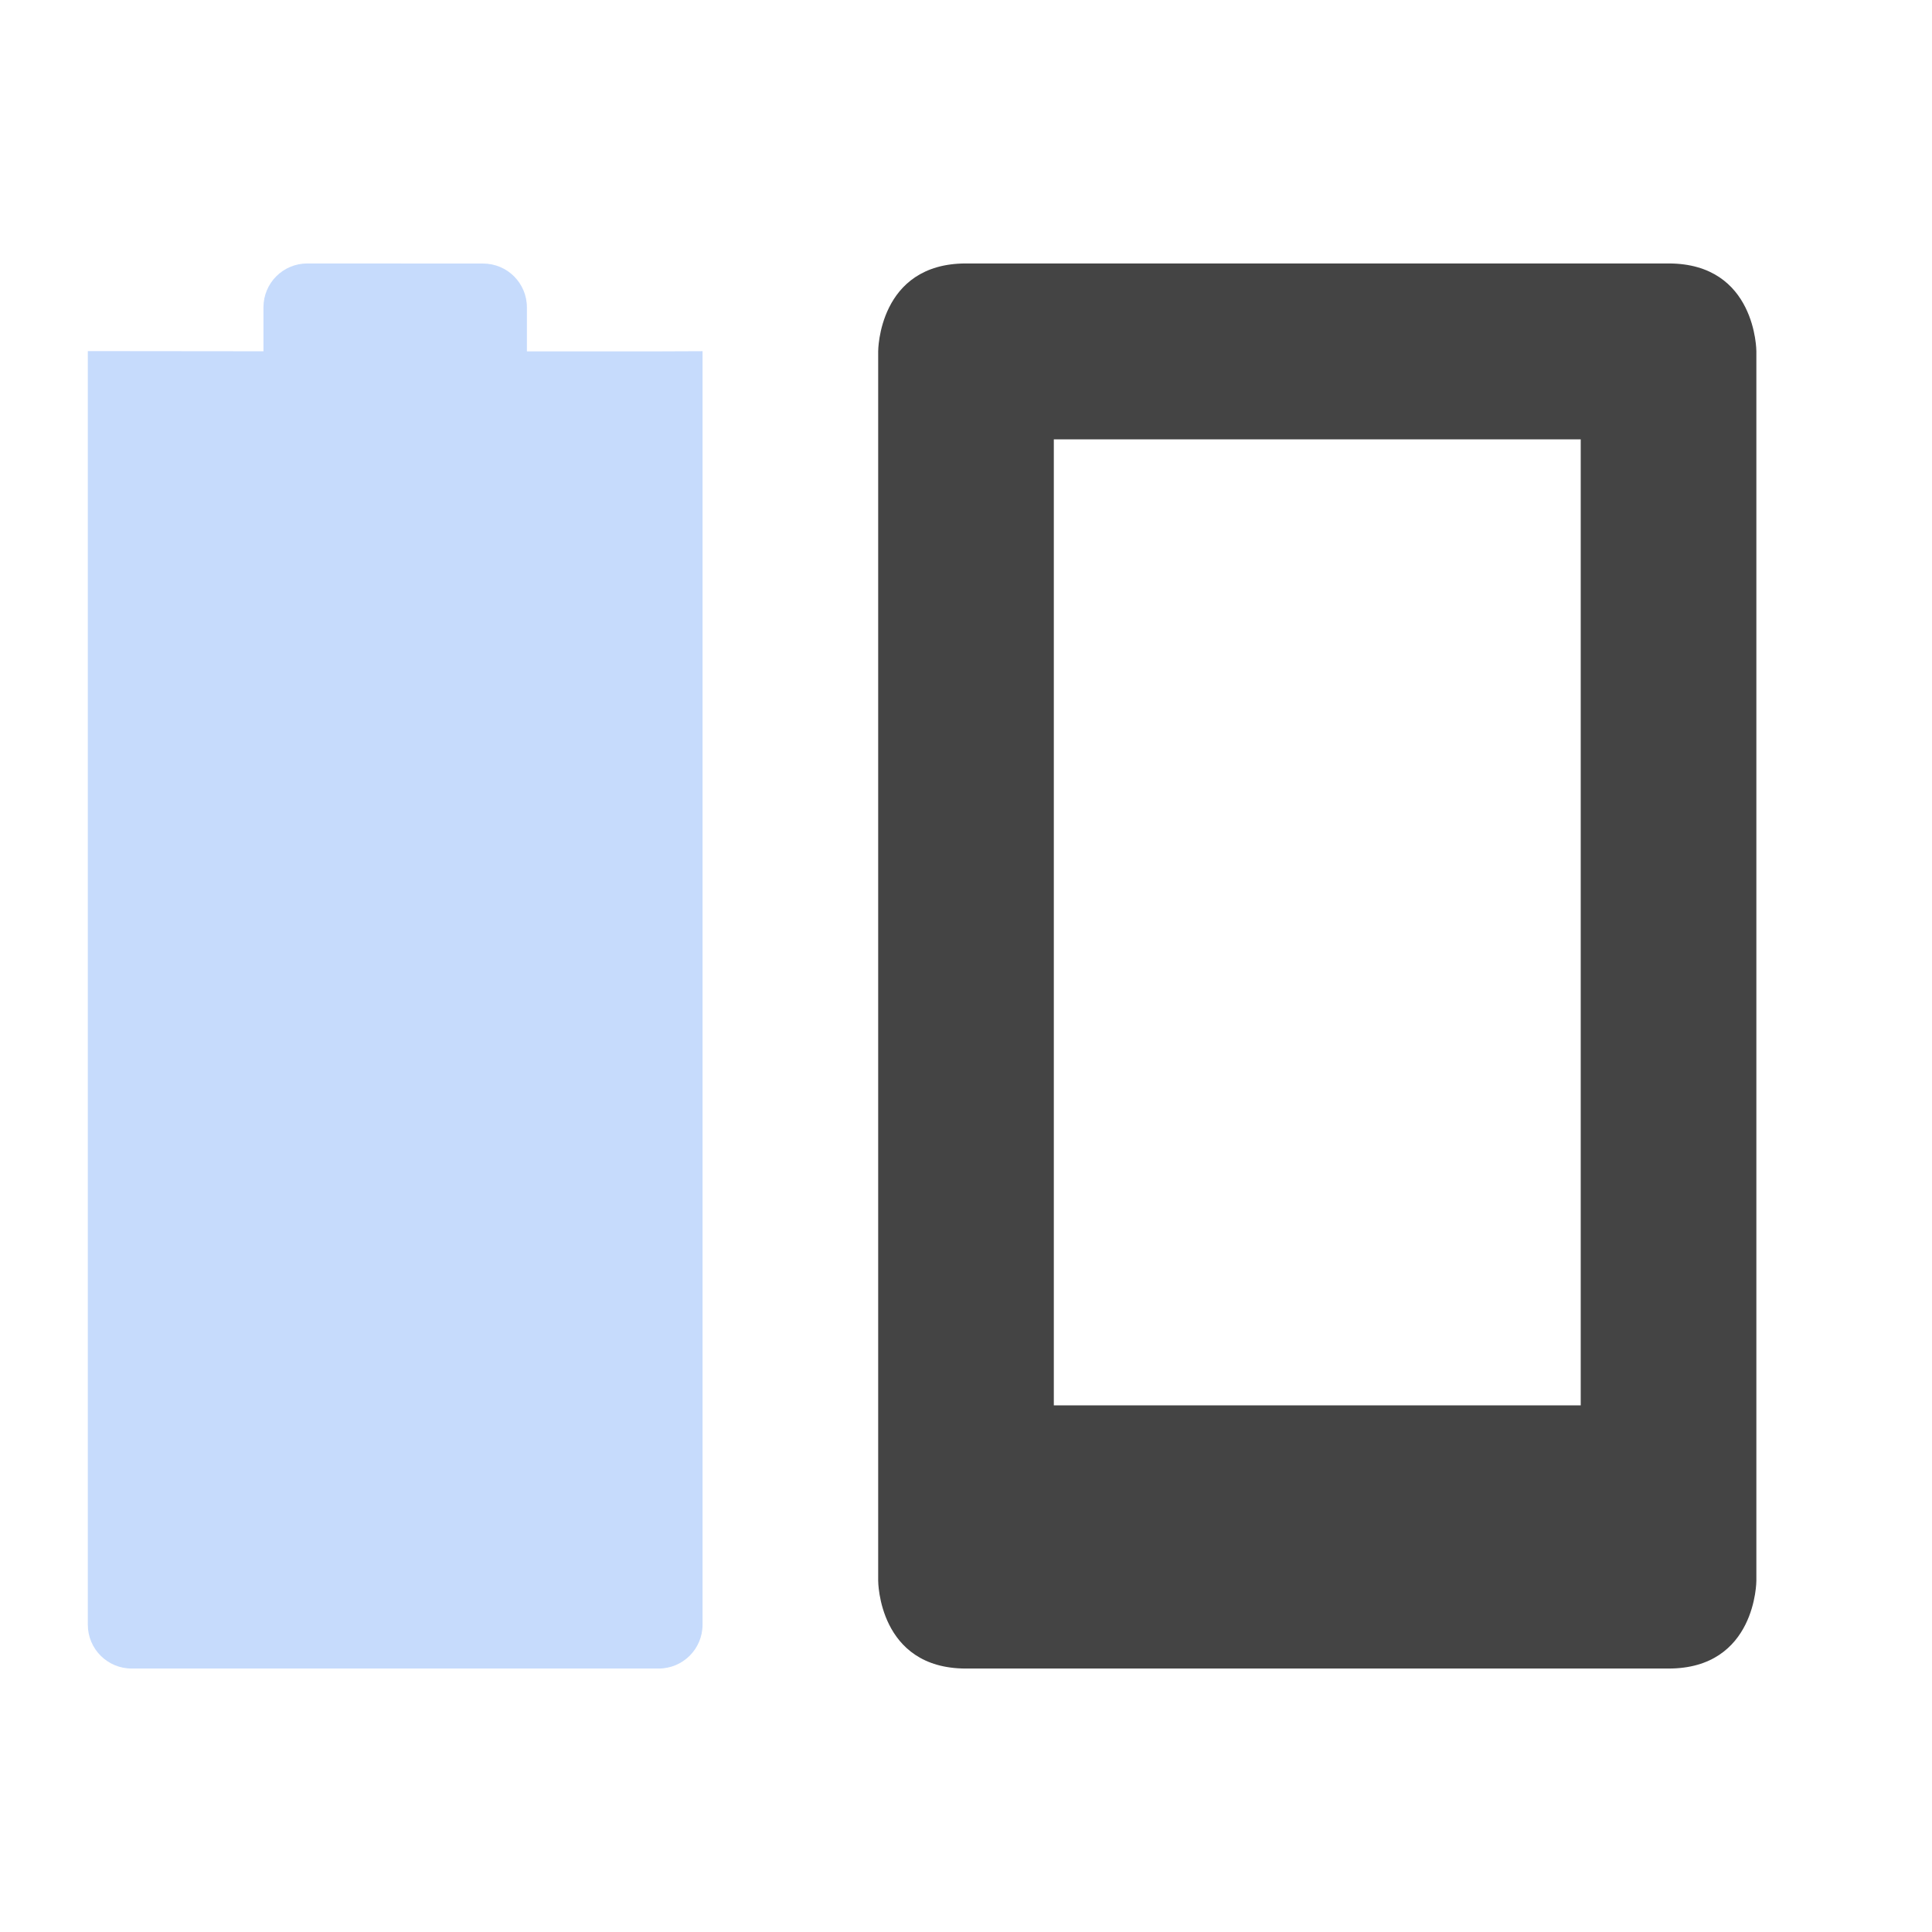 <svg height="22" width="22" xmlns="http://www.w3.org/2000/svg">
  <g transform="translate(-153 -743.364)">
    <path d="m164 746.364c-1 0-1 1-1 1v14s0 1 1 1h8c1 0 1-1 1-1v-14s0-1-1-1zm1 2.003h6v11h-6z" fill="#444"/>
    <path d="m156.5 746.364c-.277 0-.5.223-.5.5v.5l-2-.002v-0l-0 14.502c0 .277.223.5.5.5h6c.277 0 .5-.223.5-.5l0-14.501-.5.002h-1.5v-.5c0-.277-.223-.5-.5-.5z" fill="#4285f4" opacity=".3"/>
  </g>
</svg>
